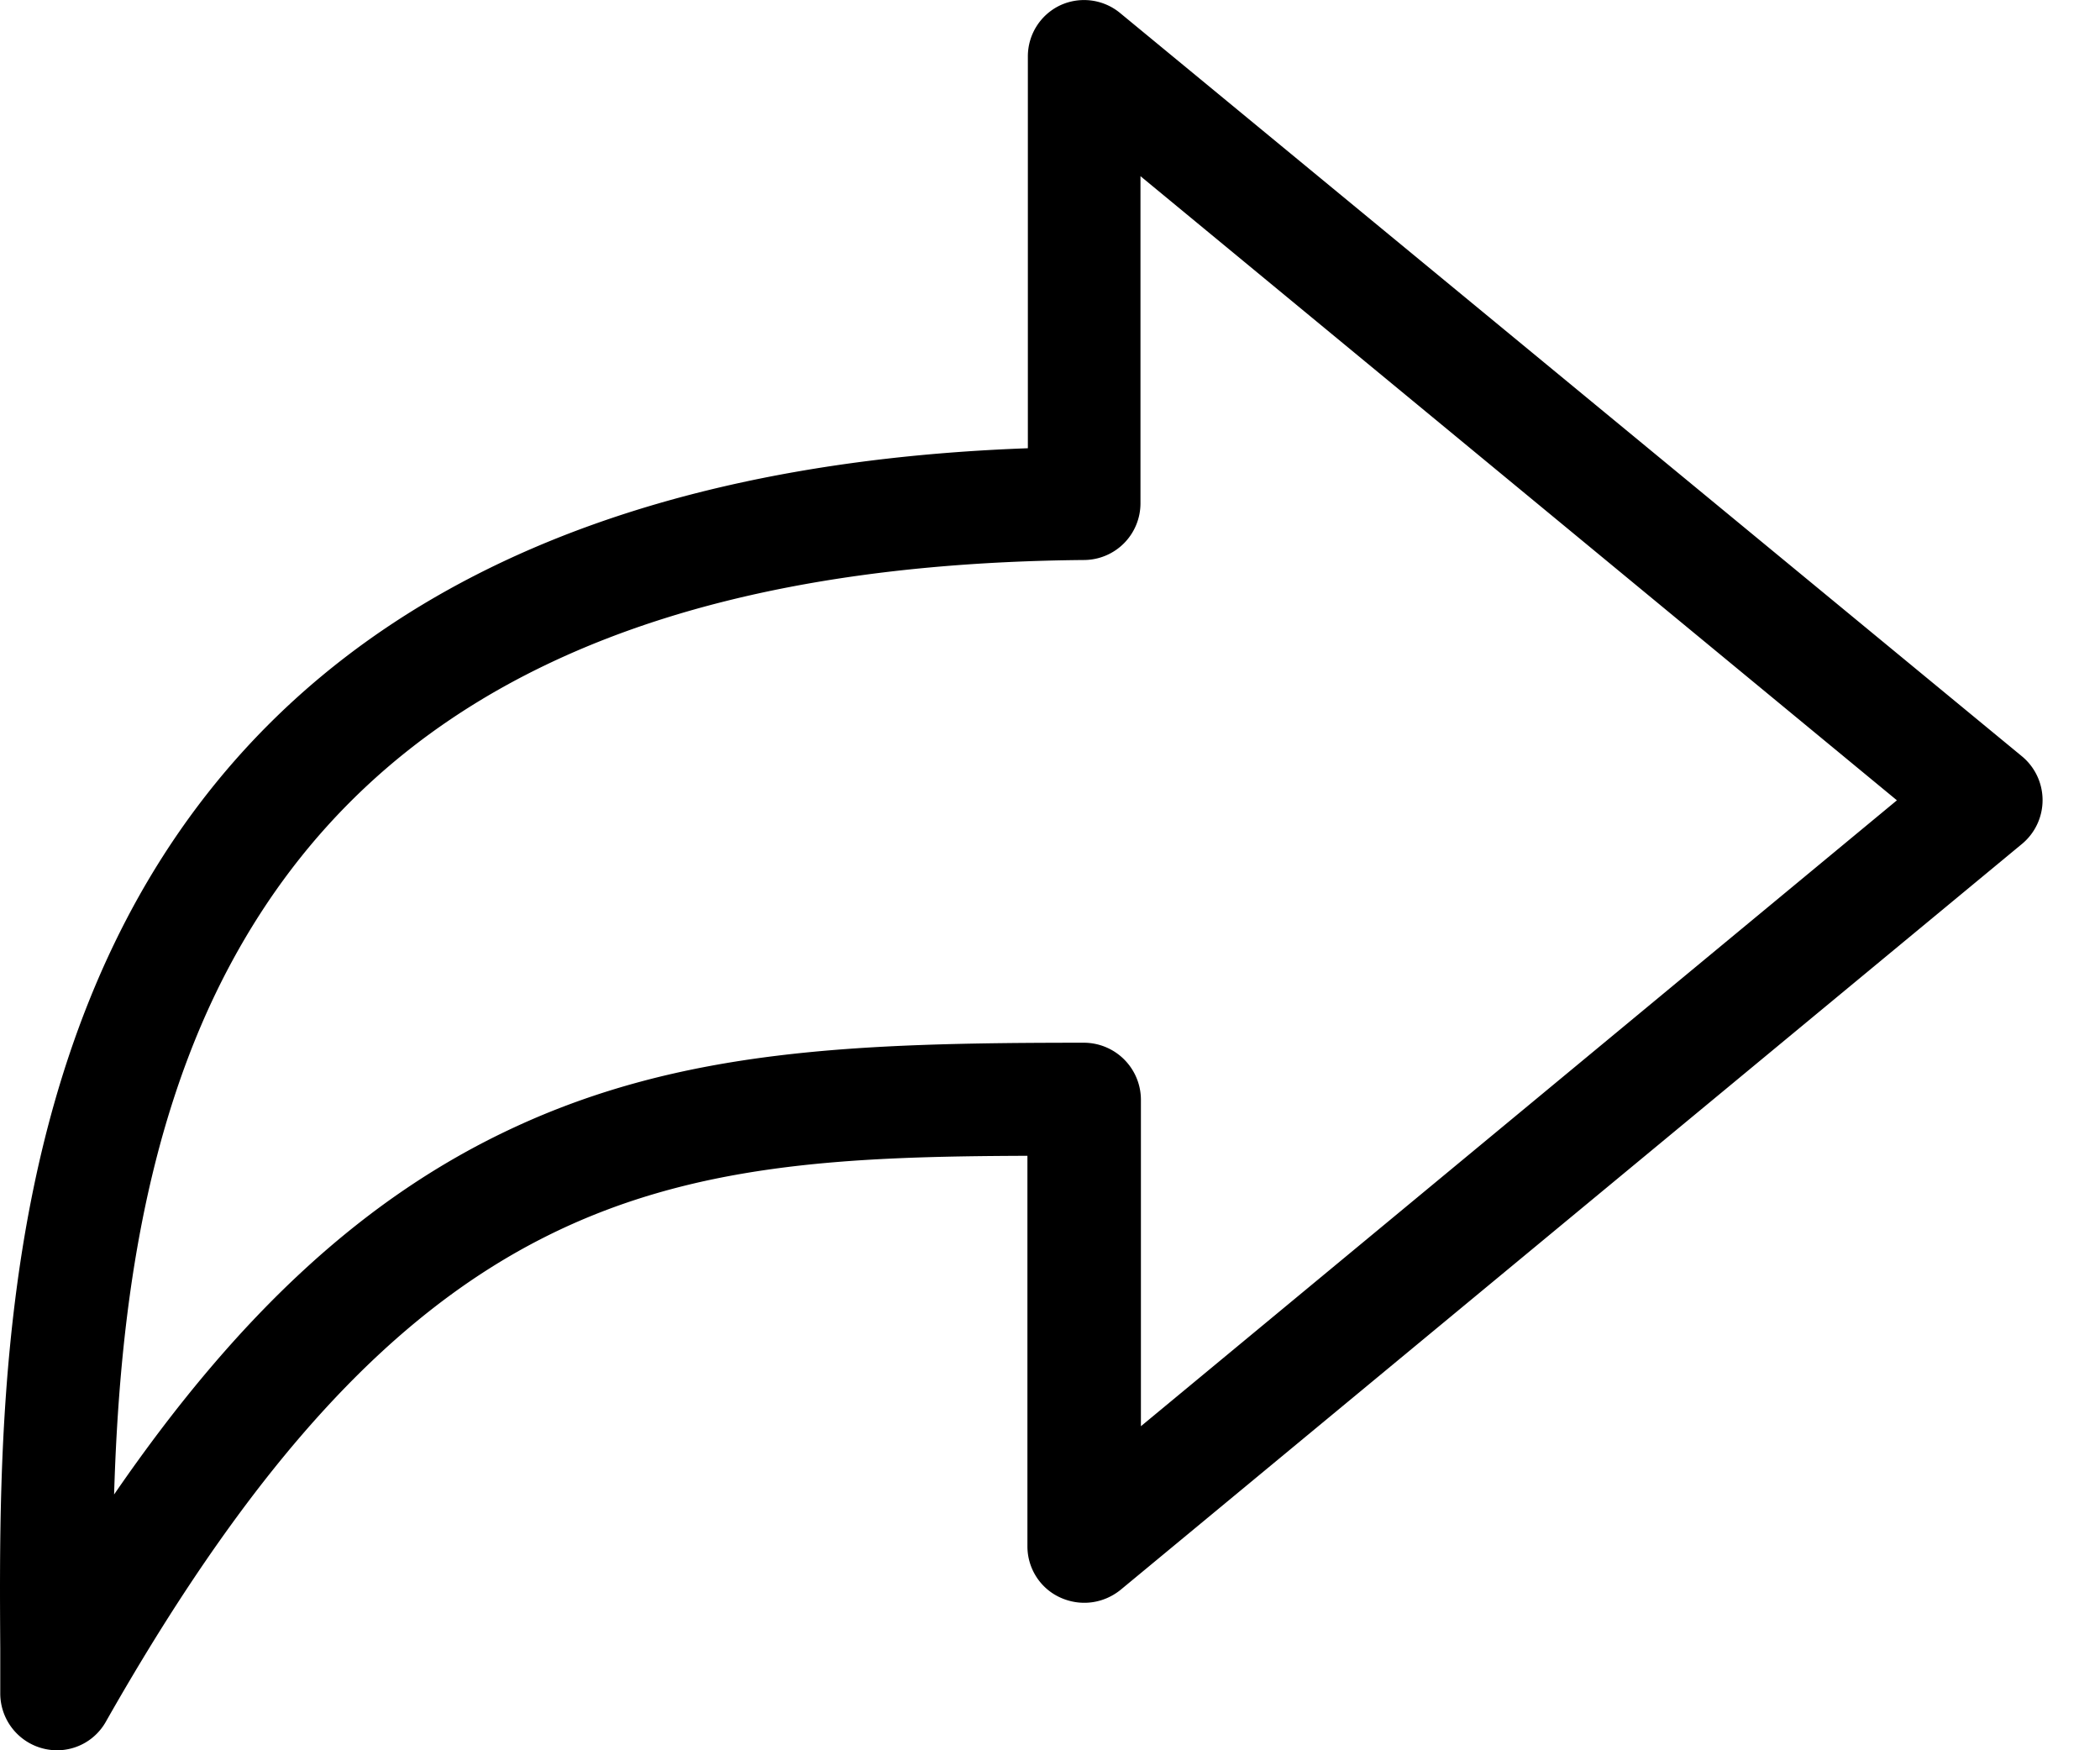 <svg width="24" height="20" viewBox="0 0 24 20" fill="none" xmlns="http://www.w3.org/2000/svg"><path d="M23.109 8.643L12.799.147a.647.647 0 0 0-.683-.086.645.645 0 0 0-.369.583v4.478c-5.004.182-8.443 1.947-10.233 5.253-1.54 2.851-1.526 6.228-1.511 8.462v.517A.65.65 0 0 0 .649 20a.64.64 0 0 0 .56-.325c3.492-6.157 6.367-6.454 10.533-6.468v4.463c0 .249.144.479.374.584.23.105.492.072.689-.086l10.304-8.525a.65.65 0 0 0 0-1zm-10.07 7.654v-3.736a.653.653 0 0 0-.646-.646c-2.602 0-4.597.072-6.535.976-1.674.78-3.124 2.105-4.554 4.186.057-1.9.306-4.167 1.344-6.085 1.646-3.043 4.832-4.55 9.745-4.593a.648.648 0 0 0 .641-.645V2.013l8.645 7.132-8.64 7.152z" fill="#000"/></svg>